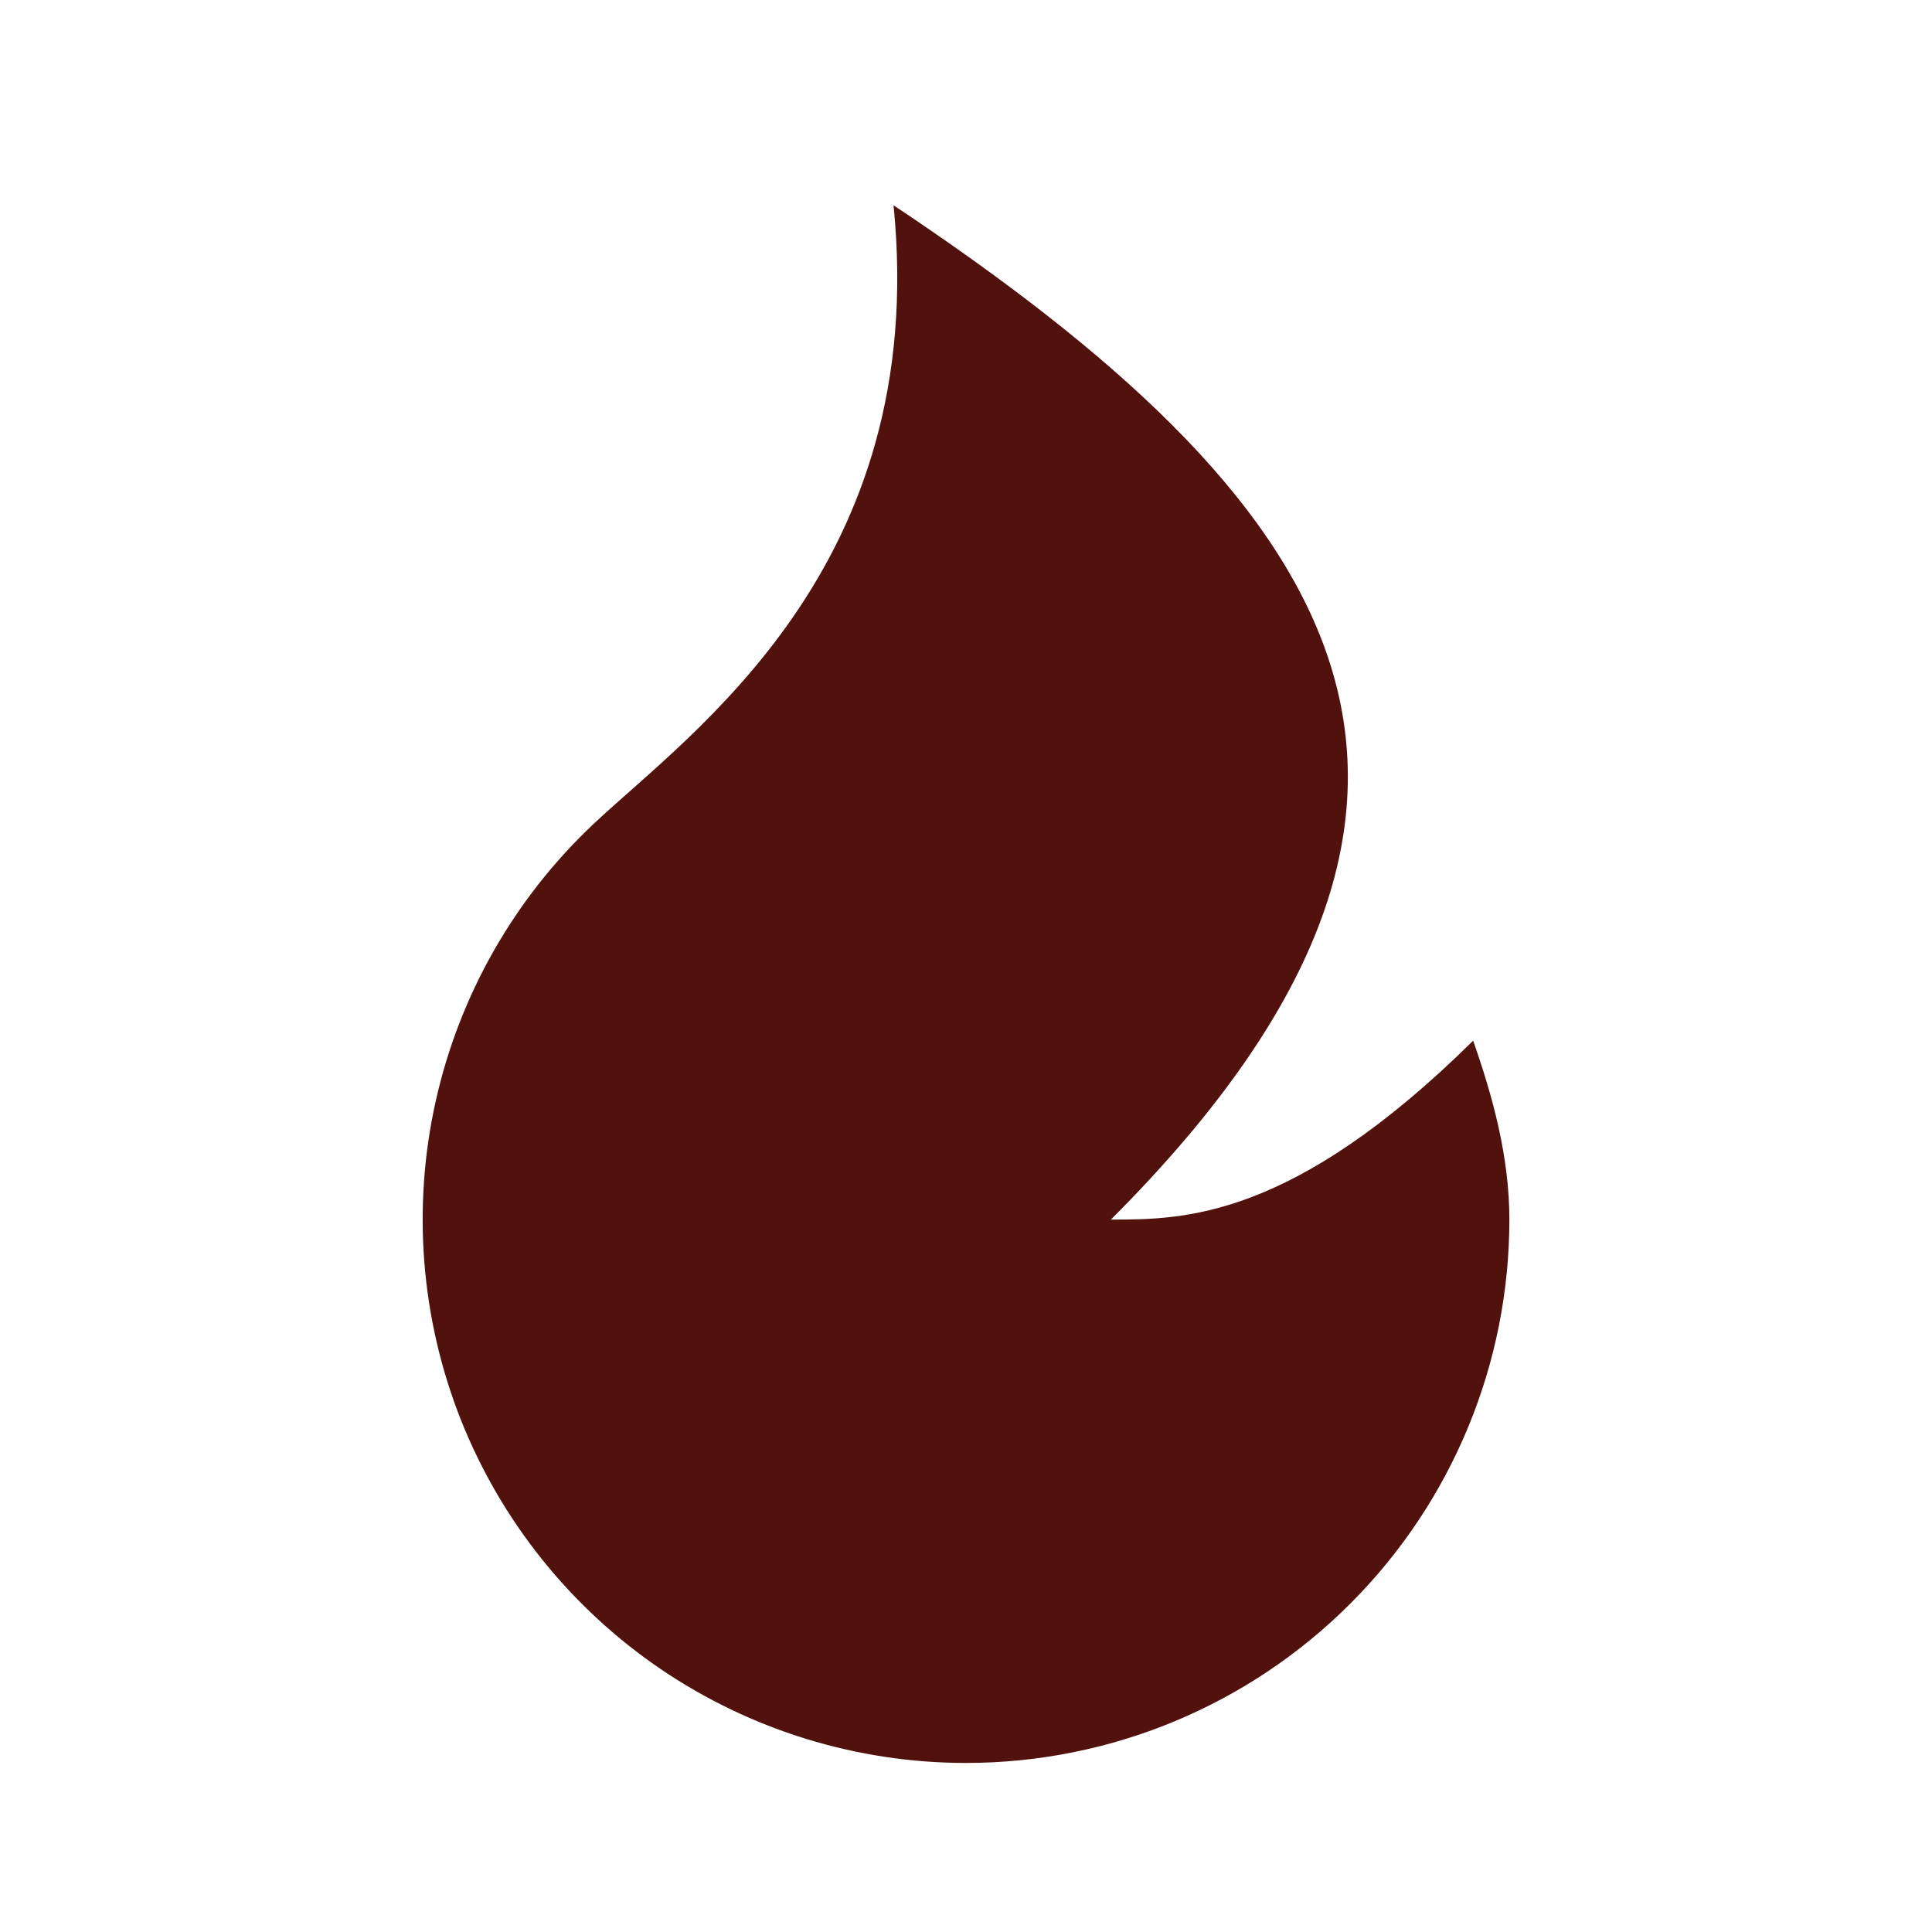 <svg width="20" height="20" viewBox="0 0 20 20" fill="none" xmlns="http://www.w3.org/2000/svg">
<path d="M10 18.25C8.873 18.25 7.772 17.911 6.839 17.278C5.907 16.644 5.187 15.745 4.771 14.698C4.356 13.65 4.265 12.501 4.51 11.401C4.755 10.301 5.325 9.3 6.146 8.528C7.153 7.58 9.625 5.875 9.25 2.125C13.75 5.125 16 8.125 11.5 12.625C12.25 12.625 13.375 12.625 15.25 10.773C15.453 11.352 15.625 11.976 15.625 12.625C15.625 14.117 15.032 15.548 13.977 16.602C12.923 17.657 11.492 18.25 10 18.25Z" fill="#51120E"/>
</svg>
